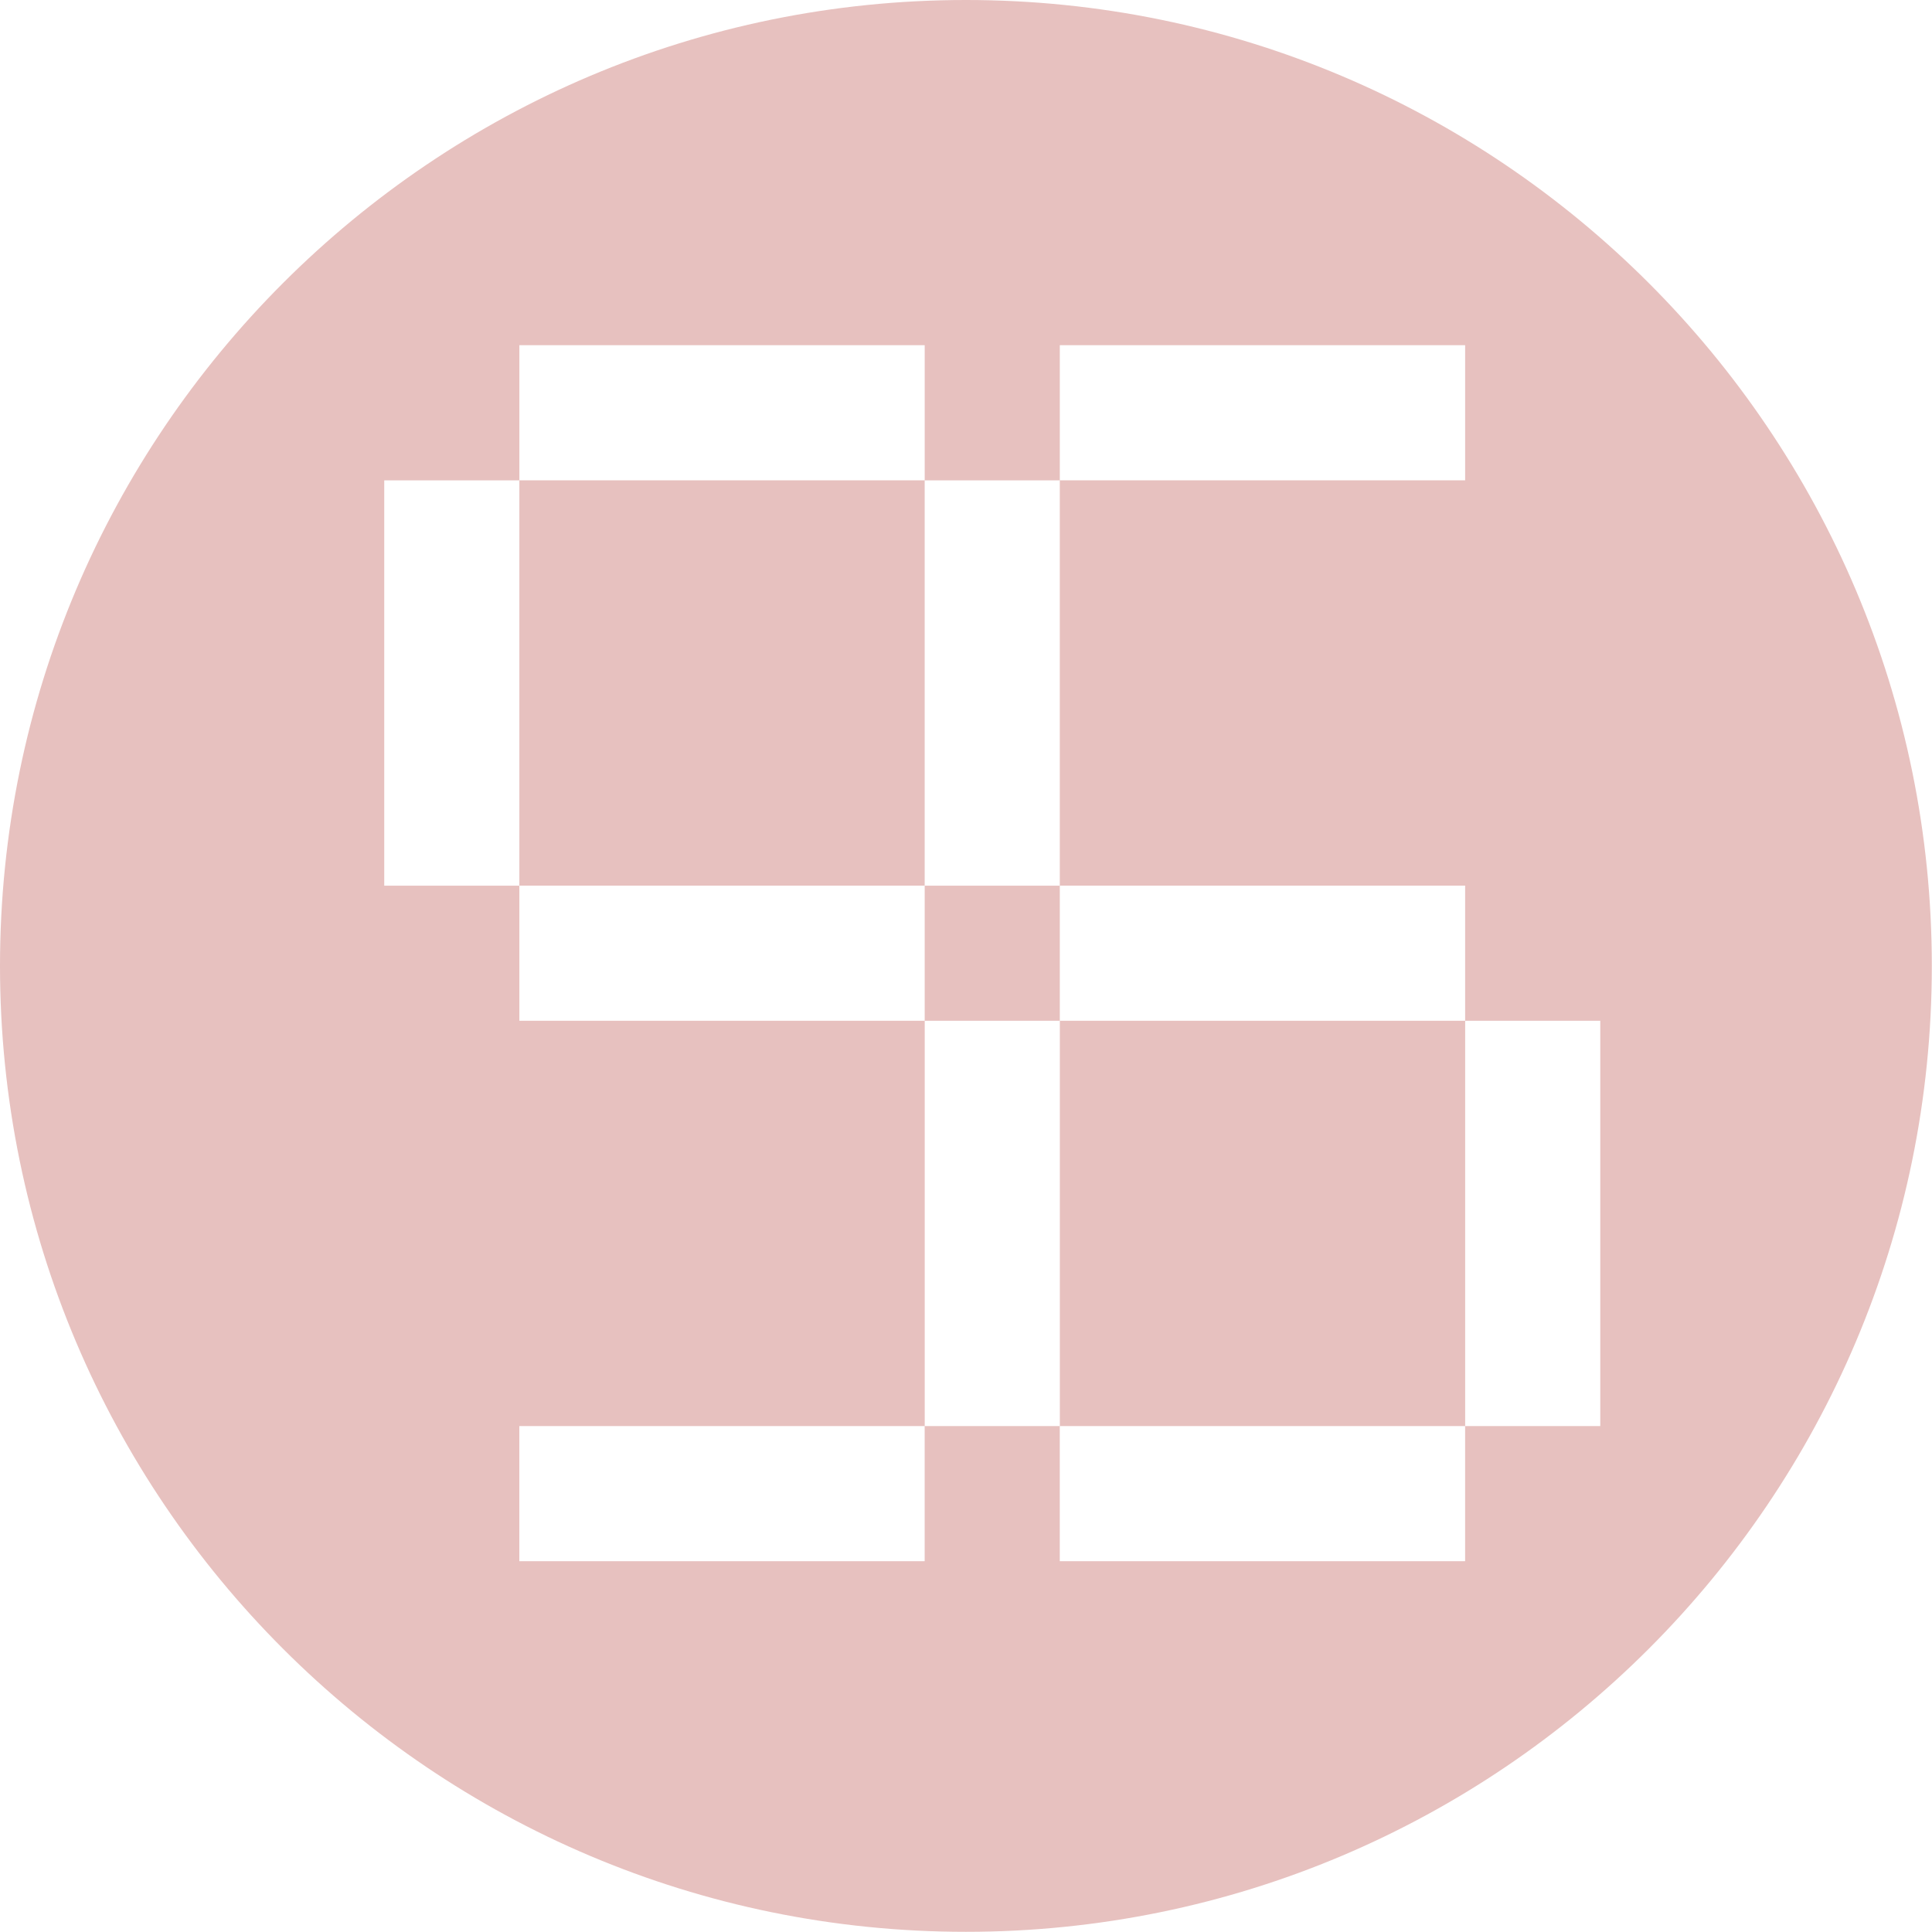 <?xml version="1.0" encoding="UTF-8" standalone="no"?><!DOCTYPE svg PUBLIC "-//W3C//DTD SVG 1.1//EN" "http://www.w3.org/Graphics/SVG/1.1/DTD/svg11.dtd"><svg width="100%" height="100%" viewBox="0 0 3768 3768" version="1.1" xmlns="http://www.w3.org/2000/svg" xmlns:xlink="http://www.w3.org/1999/xlink" xml:space="preserve" xmlns:serif="http://www.serif.com/" style="fill-rule:evenodd;clip-rule:evenodd;stroke-linejoin:round;stroke-miterlimit:2;"><path d="M1883.83,0c1039.71,0 1883.83,844.114 1883.83,1883.83c-0,1039.71 -844.115,1883.83 -1883.83,1883.83c-1039.71,-0 -1883.83,-844.115 -1883.83,-1883.83c0,-1039.71 844.114,-1883.83 1883.83,-1883.83Zm973.584,3044.82l-790.529,-0l-0,-263.51l790.529,0l-0,263.51Zm-1054.02,-0l-790.529,-0l-0,-263.51l790.529,0l-0,263.51Zm1317.65,-1054.05l0,790.528l-263.509,0l-0,-790.528l263.509,-0Zm-1317.53,-0l-0,790.528l263.509,0l0,-790.528l790.448,-0l0,-263.51l-790.528,0l-0,263.51l-263.429,-0Zm-0.064,-263.393l263.483,0l-0,-790.529l-263.51,0l0,790.412l-790.502,0l0,263.51l790.529,-0l0,-263.393Zm-1054.05,-790.529l0,790.529l263.51,0l-0,-790.529l-263.51,0Zm2108.07,-263.626l-790.528,-0l-0,263.509l790.528,0l0,-263.509Zm-1054.02,-0l-790.529,-0l0,263.509l790.529,0l0,-263.509Z" style="fill:#e7c1bf;"/></svg>